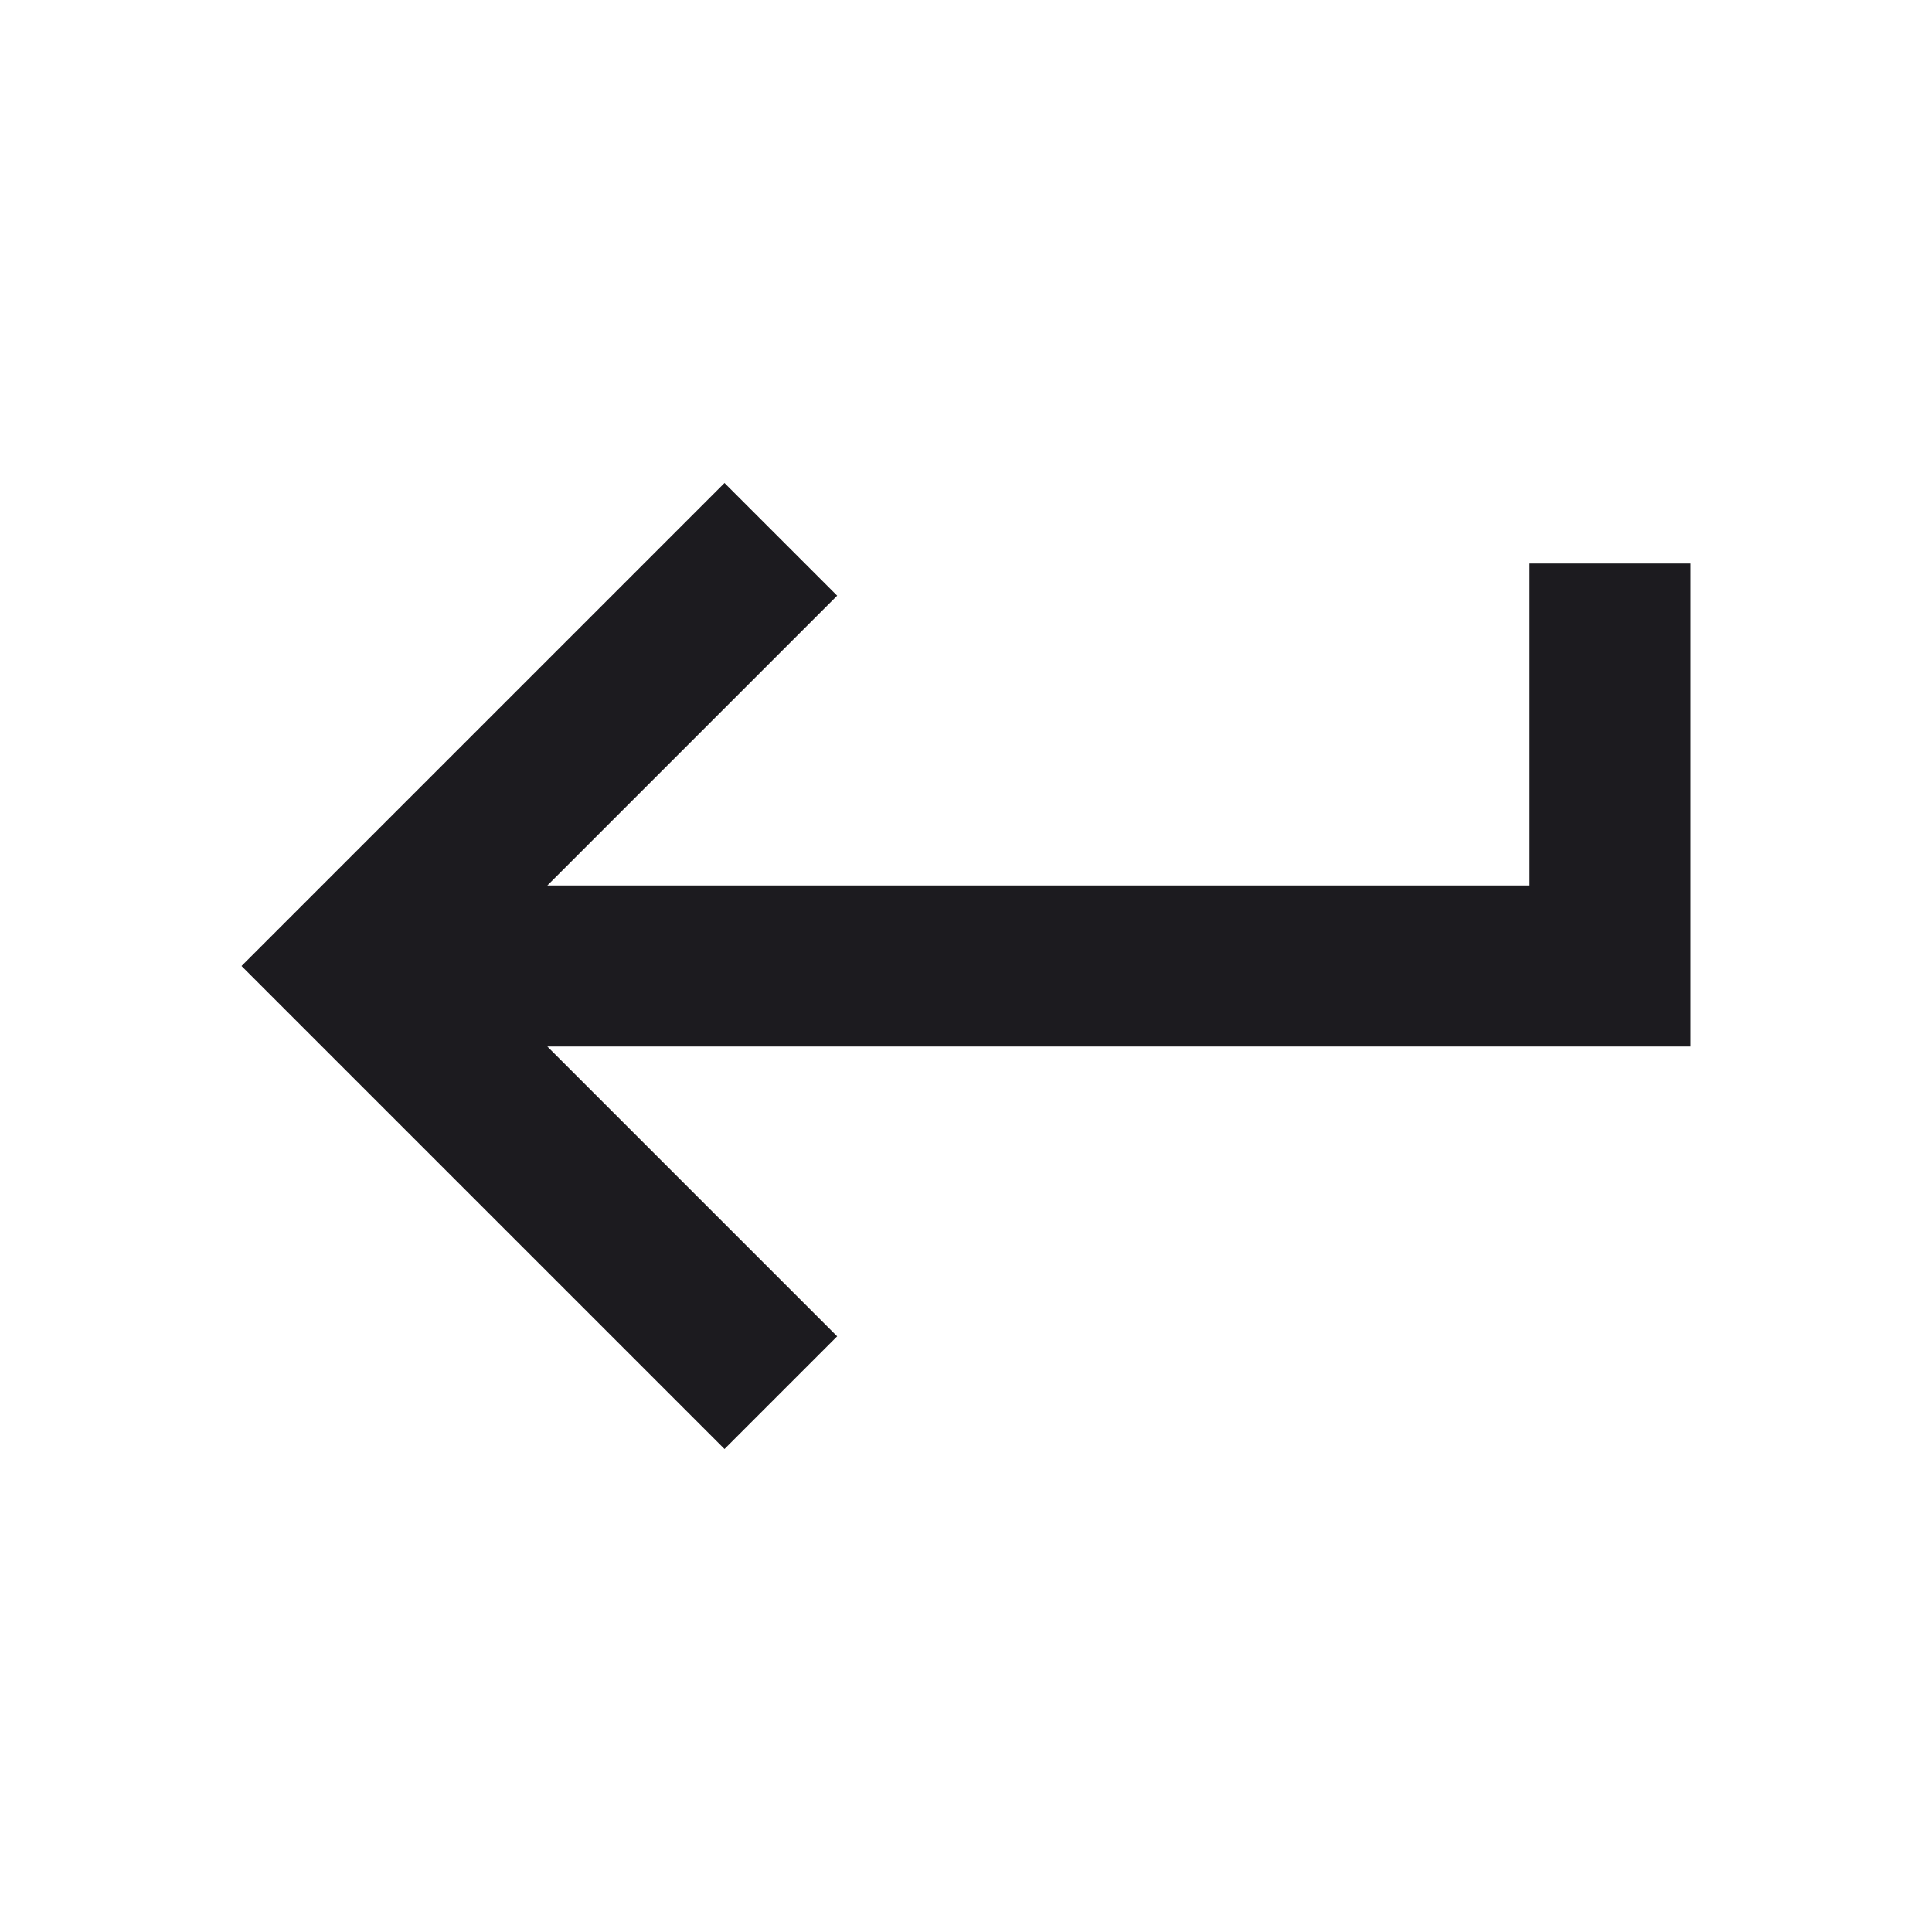 <svg width="16" height="16" viewBox="0 0 16 16" fill="none" xmlns="http://www.w3.org/2000/svg">
<mask id="mask0_536_9302" style="mask-type:alpha" maskUnits="userSpaceOnUse" x="0" y="0" width="16" height="16">
<rect width="16" height="16" fill="#D9D9D9"/>
</mask>
<g mask="url(#mask0_536_9302)">
<path d="M6 12L2 8L6 4L6.933 4.933L4.533 7.333H12.667V4.667H14V8.667H4.533L6.933 11.067L6 12Z" fill="#1C1B1F"/>
</g>
</svg>
